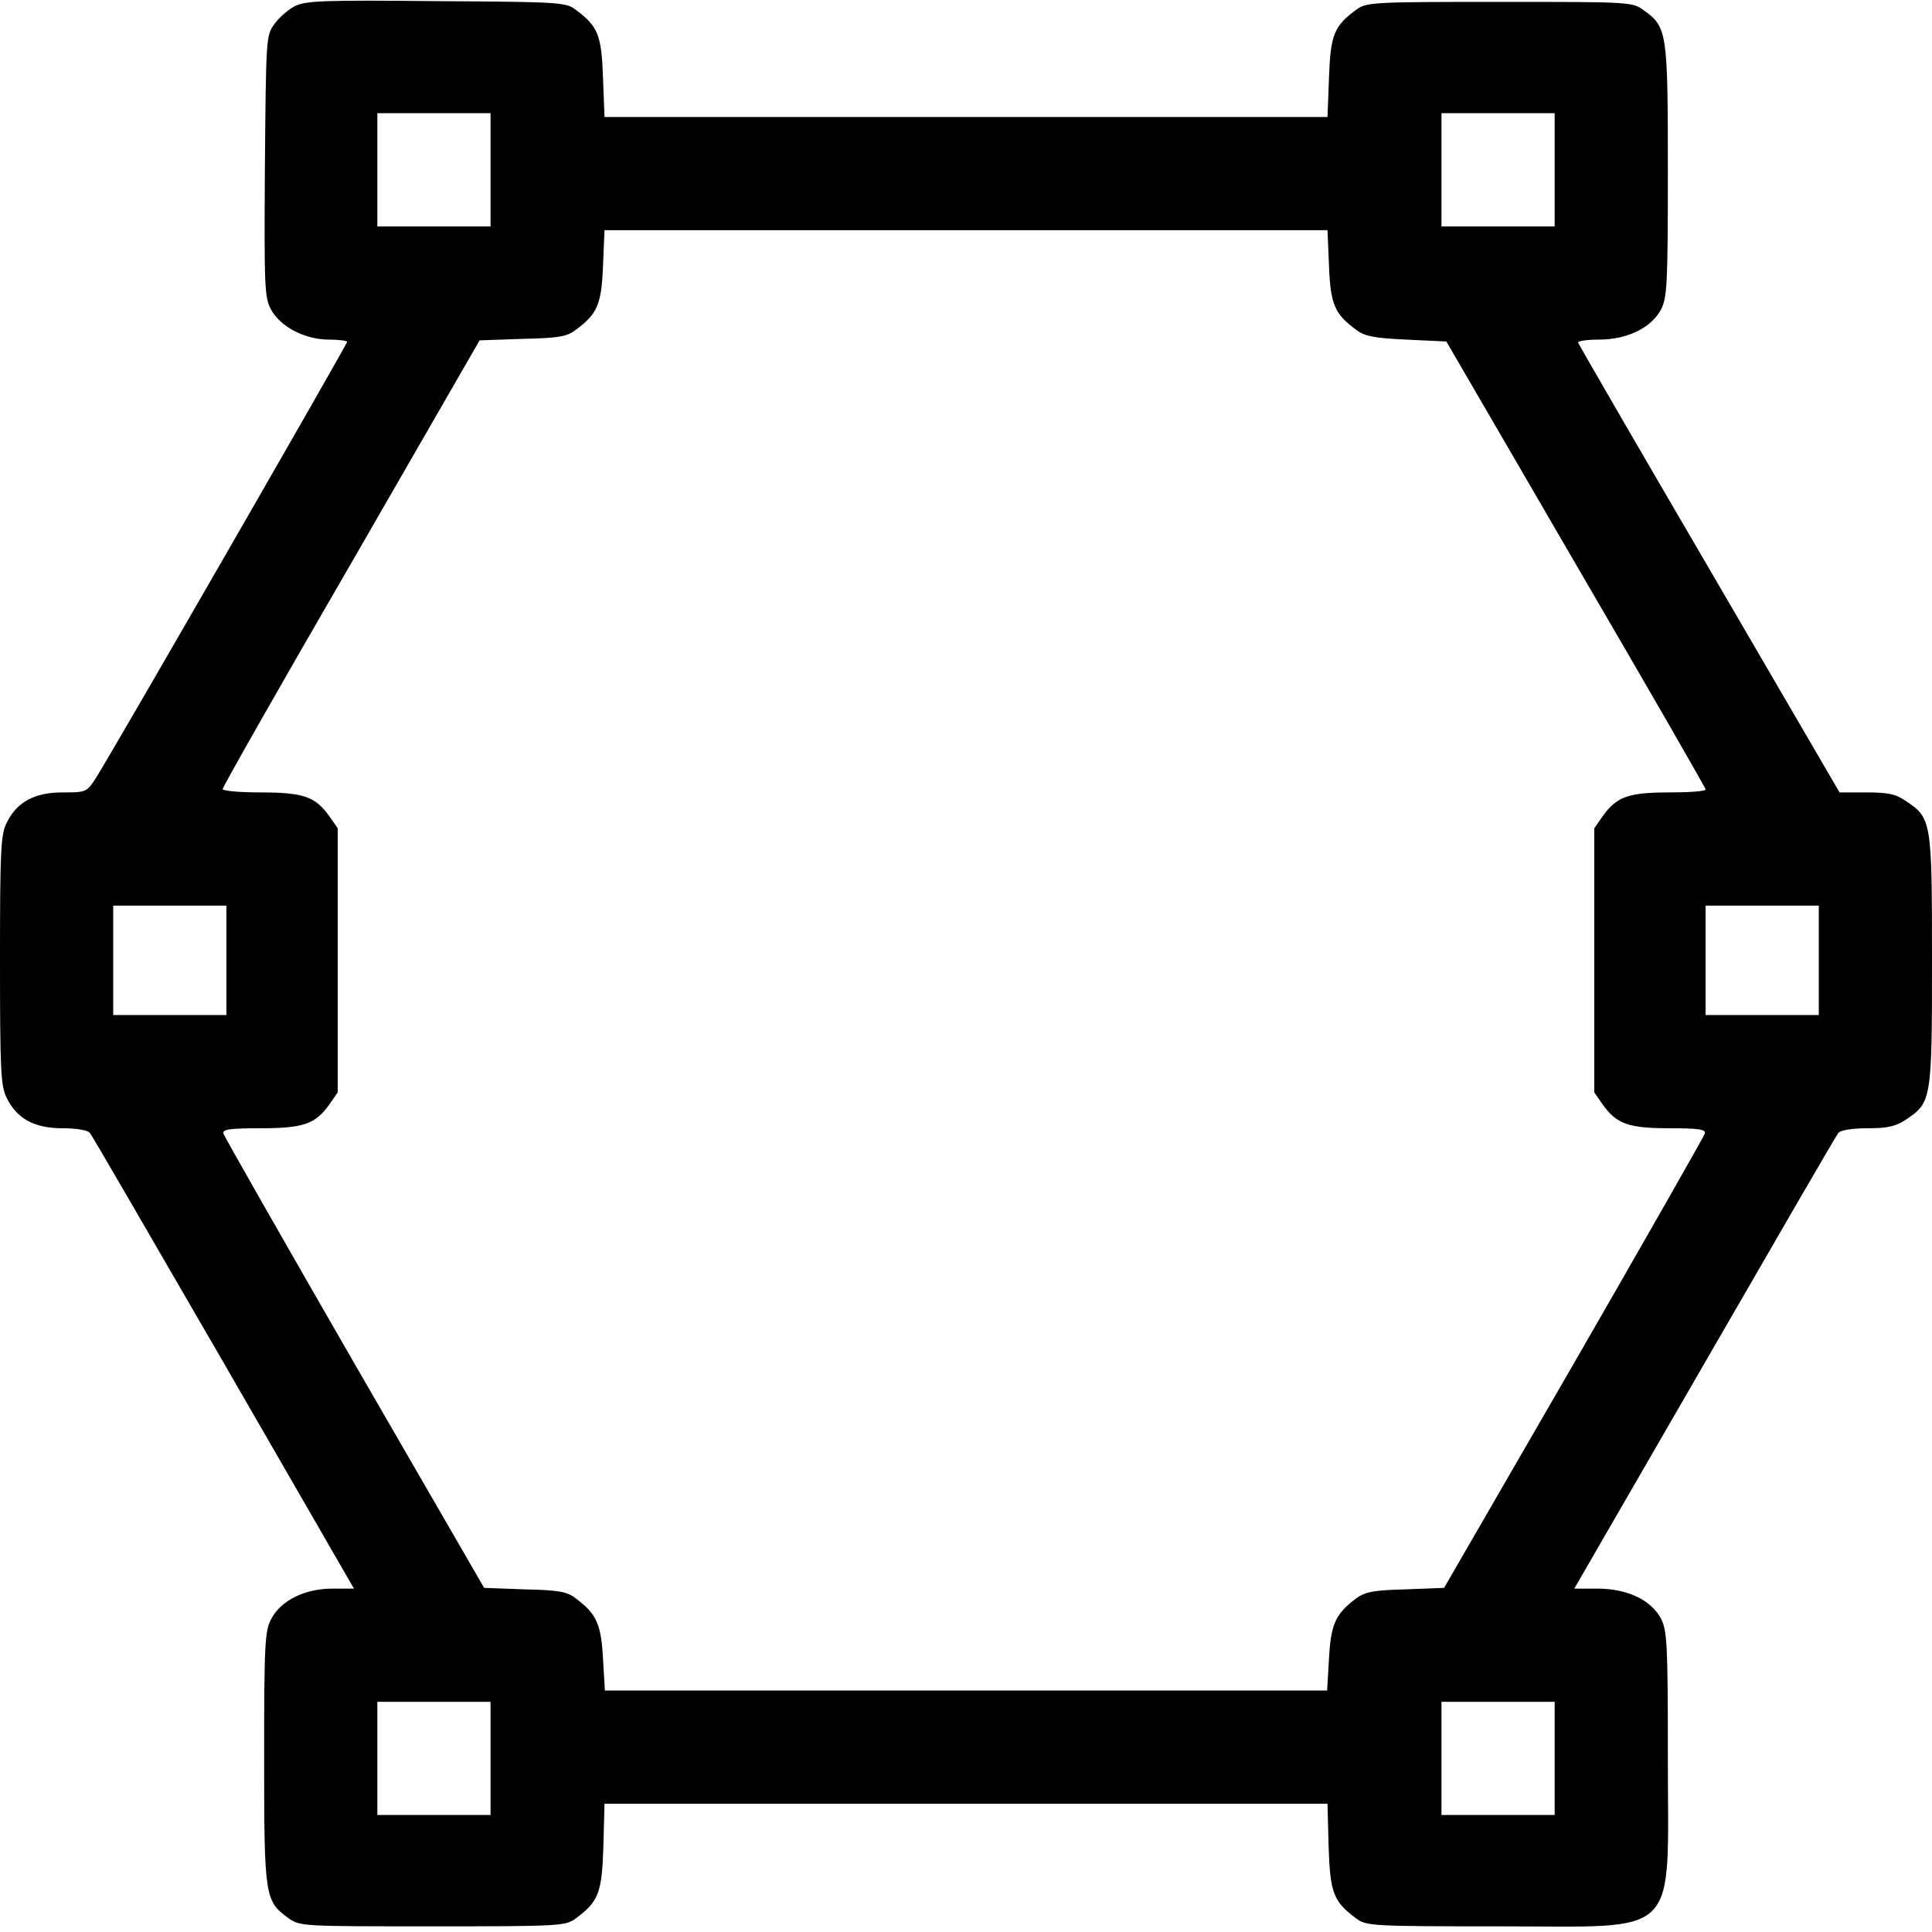 <?xml version="1.0" standalone="no"?>
<!DOCTYPE svg PUBLIC "-//W3C//DTD SVG 20010904//EN"
 "http://www.w3.org/TR/2001/REC-SVG-20010904/DTD/svg10.dtd">
<svg version="1.0" xmlns="http://www.w3.org/2000/svg"
 width="512pt" height="512pt" viewBox="0 0 512 512"
 preserveAspectRatio="xMidYMid meet">

<g transform="translate(0,512) scale(0.1,-0.1)"
fill="#000000" stroke="none">
<path d="M782 5104 c-18 -9 -43 -31 -55 -48 -22 -30 -22 -38 -25 -376 -2 -322
-1 -347 16 -380 25 -46 90 -80 154 -80 26 0 48 -3 48 -6 0 -6 -630 -1101 -666
-1156 -24 -37 -25 -38 -88 -38 -74 0 -121 -25 -148 -80 -16 -31 -18 -71 -18
-365 0 -294 2 -334 18 -365 27 -55 74 -80 147 -80 38 0 67 -5 73 -12 6 -7 165
-282 355 -610 l345 -598 -57 0 c-73 0 -136 -31 -162 -80 -17 -32 -19 -62 -19
-368 0 -369 2 -380 64 -425 31 -22 35 -22 383 -22 339 0 352 1 379 21 60 45
69 66 73 190 l3 114 958 0 958 0 3 -114 c4 -124 13 -145 73 -190 27 -20 40
-21 379 -21 486 0 447 -39 447 447 0 303 -2 336 -18 368 -26 50 -90 80 -168
80 l-62 0 345 597 c190 329 349 604 355 611 7 7 36 12 78 12 53 0 74 5 101 23
68 45 69 54 69 422 0 368 -1 377 -69 422 -27 19 -48 23 -105 23 l-71 0 -345
592 c-190 325 -346 595 -348 600 -2 4 23 8 55 8 75 0 139 31 165 80 16 32 18
65 18 368 0 369 -2 380 -64 425 -31 22 -35 22 -383 22 -339 0 -352 -1 -379
-21 -59 -43 -68 -67 -72 -179 l-4 -105 -958 0 -958 0 -4 105 c-4 112 -13 135
-72 179 -26 20 -42 21 -369 23 -300 3 -346 1 -375 -13z m518 -434 l0 -150
-150 0 -150 0 0 150 0 150 150 0 150 0 0 -150z m2820 0 l0 -150 -150 0 -150 0
0 150 0 150 150 0 150 0 0 -150z m-598 -255 c4 -102 15 -127 72 -169 22 -17
47 -22 133 -26 l106 -5 343 -590 c189 -324 344 -593 344 -597 0 -5 -43 -8 -95
-8 -109 0 -140 -11 -177 -62 l-23 -33 0 -350 0 -350 23 -33 c37 -51 68 -62
177 -62 77 0 96 -3 93 -14 -2 -7 -158 -281 -347 -609 l-344 -595 -103 -4 c-85
-2 -107 -7 -130 -24 -55 -41 -67 -68 -72 -159 l-5 -85 -957 0 -957 0 -5 85
c-5 91 -17 118 -72 159 -23 18 -45 22 -135 24 l-108 4 -344 595 c-189 328
-345 602 -347 609 -3 11 17 14 98 14 114 0 145 11 182 62 l23 33 0 350 0 350
-23 33 c-37 51 -68 62 -182 62 -55 0 -100 4 -100 9 0 5 153 275 341 599 l340
590 114 4 c96 2 118 6 141 24 57 42 68 67 72 169 l4 95 958 0 958 0 4 -95z
m-2922 -1840 l0 -145 -150 0 -150 0 0 145 0 145 150 0 150 0 0 -145z m4220 0
l0 -145 -150 0 -150 0 0 145 0 145 150 0 150 0 0 -145z m-3520 -2115 l0 -150
-150 0 -150 0 0 150 0 150 150 0 150 0 0 -150z m2820 0 l0 -150 -150 0 -150 0
0 150 0 150 150 0 150 0 0 -150z"/>
</g>
</svg>
